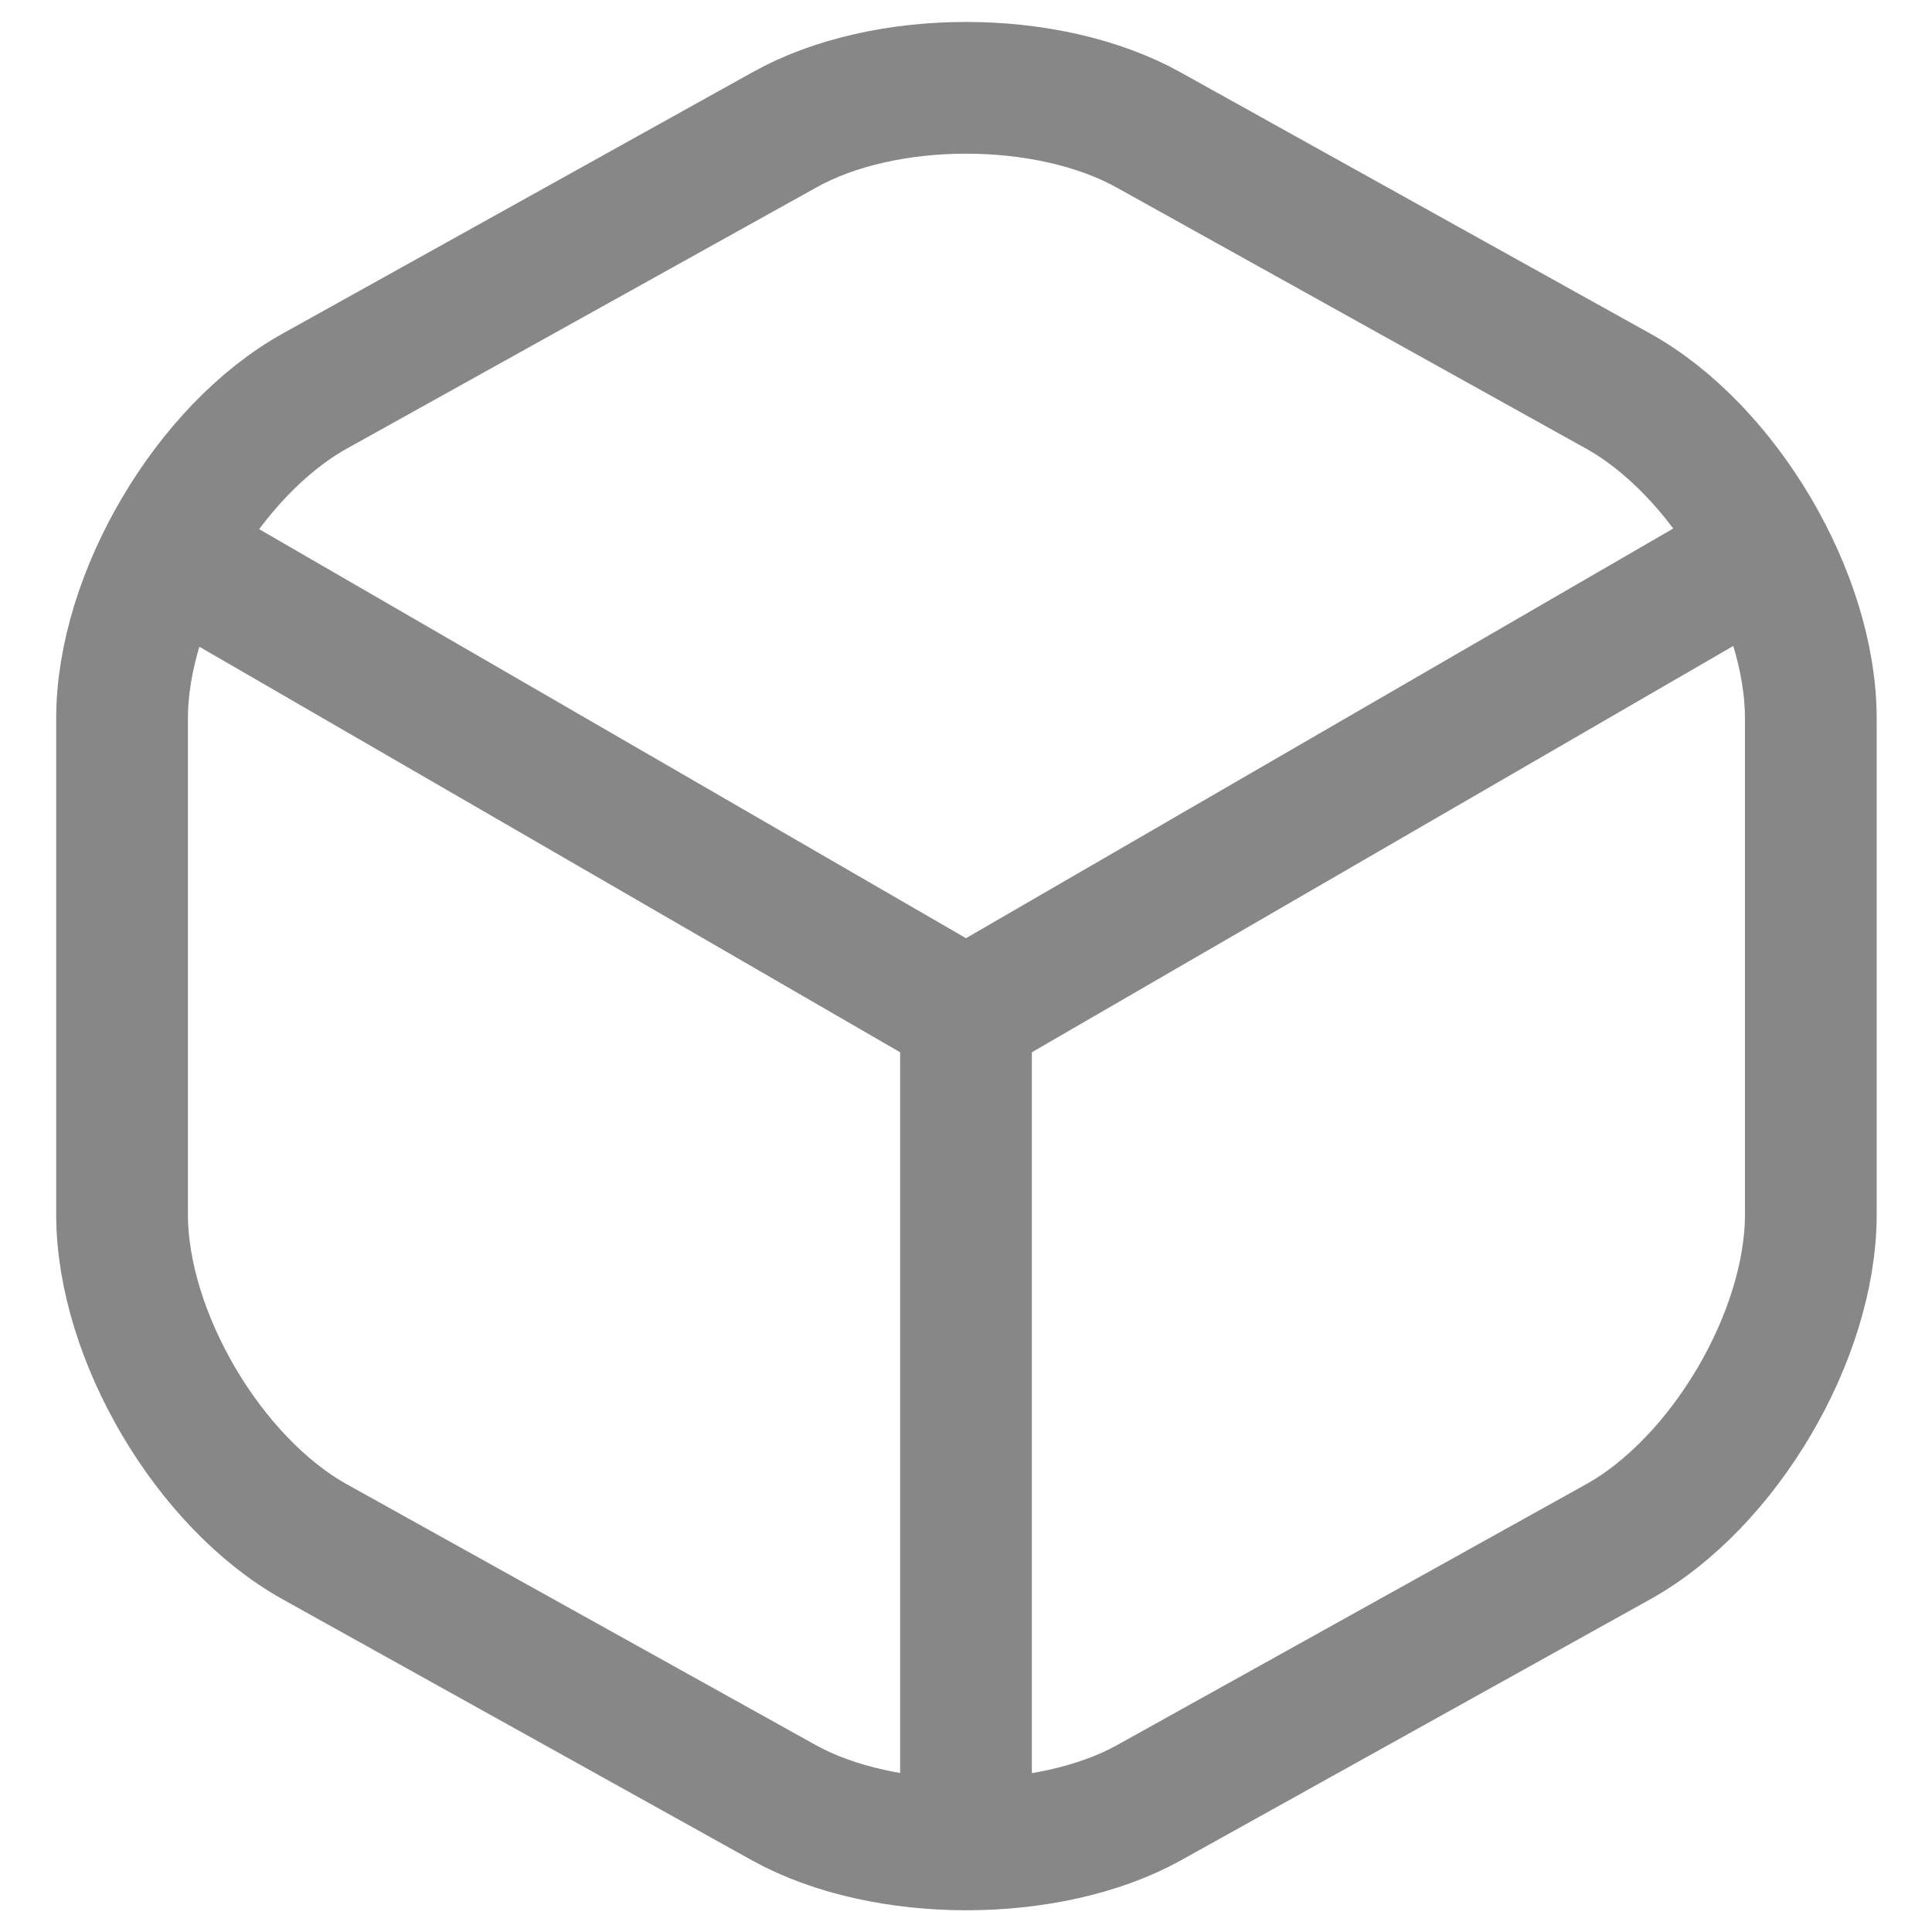 <svg width="22" height="22" viewBox="0 0 22 22" fill="none" xmlns="http://www.w3.org/2000/svg">
<path d="M2.17 6.44L11 11.55L19.77 6.47" stroke="#878787" stroke-width="1.5" stroke-linecap="round" stroke-linejoin="round"/>
<path d="M11 20.61V11.54" stroke="#878787" stroke-width="1.5" stroke-linecap="round" stroke-linejoin="round"/>
<path d="M8.93 1.48L3.59 4.45C2.38 5.12 1.39 6.8 1.39 8.18V13.83C1.39 15.21 2.38 16.89 3.59 17.56L8.93 20.53C10.07 21.16 11.94 21.16 13.08 20.53L18.42 17.56C19.63 16.89 20.62 15.21 20.62 13.83V8.18C20.62 6.8 19.63 5.12 18.42 4.45L13.08 1.48C11.93 0.84 10.07 0.84 8.93 1.48Z" stroke="#878787" stroke-width="1.5" stroke-linecap="round" stroke-linejoin="round"/>
</svg>
